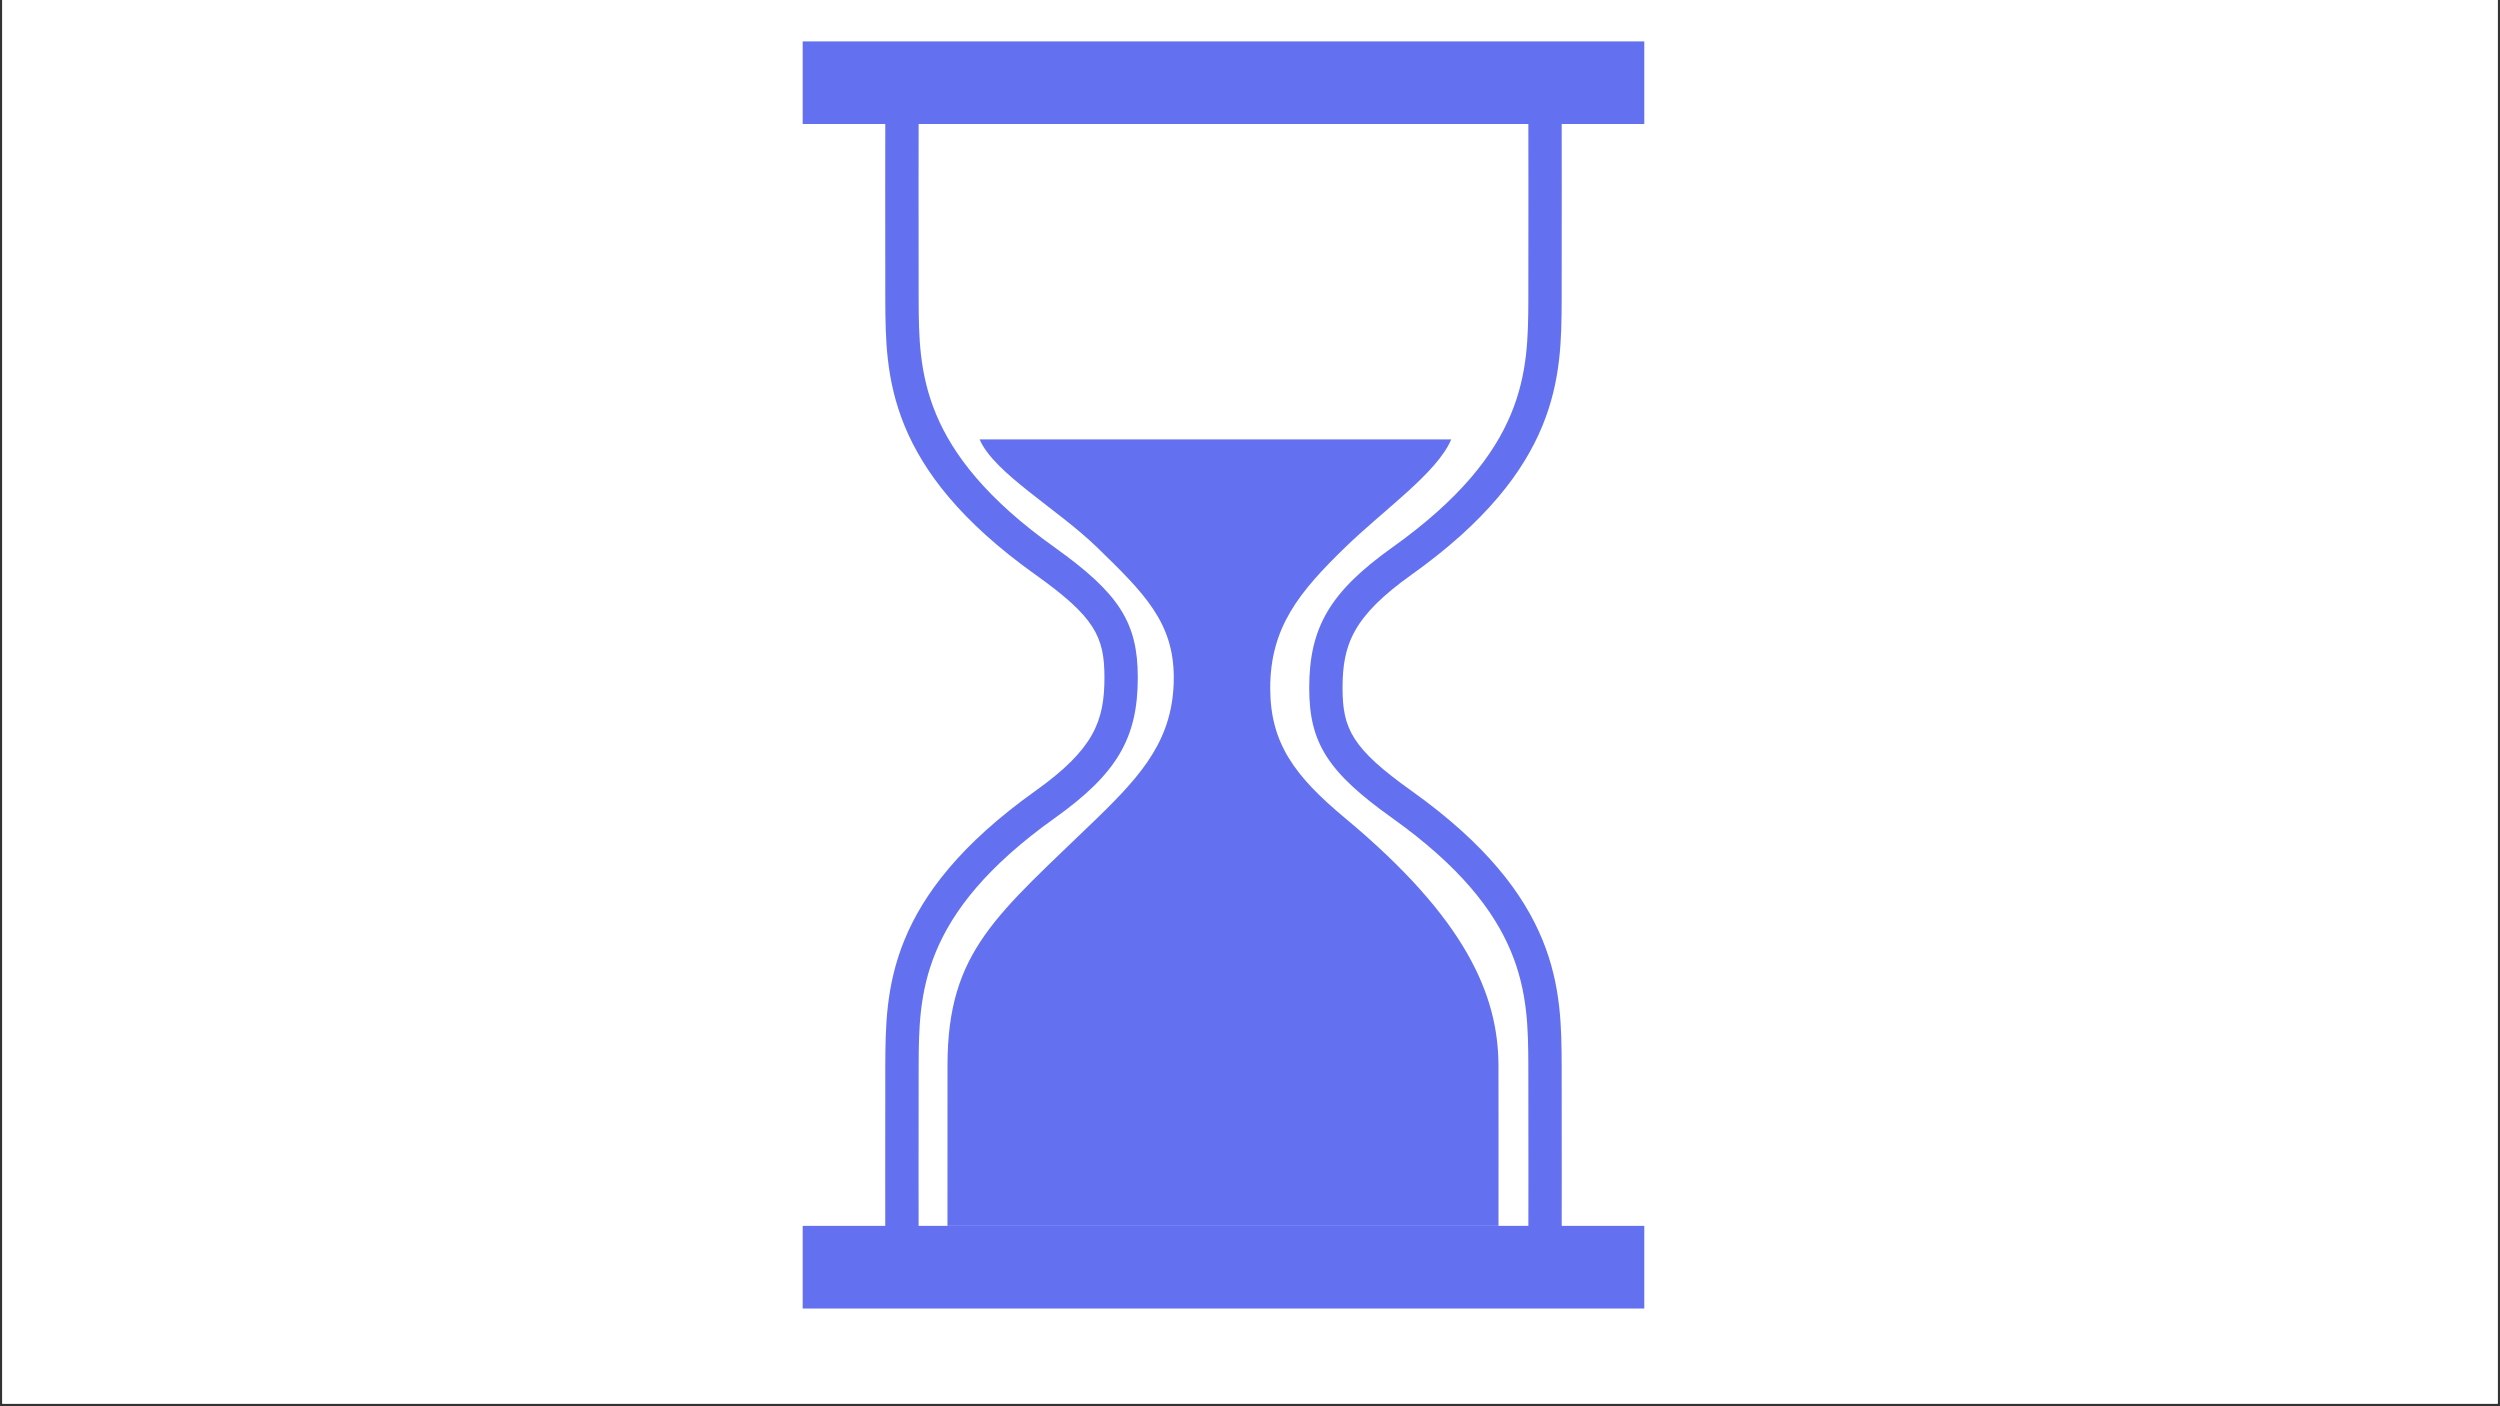 <?xml version="1.0" encoding="UTF-8"?>
<svg xmlns="http://www.w3.org/2000/svg" xmlns:xlink="http://www.w3.org/1999/xlink" width="960pt" height="540pt" viewBox="0 0 960 540" version="1.2">
<rect x="0" y="0" width="960" height="540" fill="#333333" stroke="none"/>
<defs>
<clipPath id="clip1">
  <path d="M 0.887 0 L 959.113 0 L 959.113 539 L 0.887 539 Z M 0.887 0 "/>
</clipPath>
<clipPath id="clip2">
  <path d="M 308.203 15.895 L 631.605 15.895 L 631.605 48 L 308.203 48 Z M 308.203 15.895 "/>
</clipPath>
<clipPath id="clip3">
  <path d="M 308.203 470 L 631.605 470 L 631.605 502.492 L 308.203 502.492 Z M 308.203 470 "/>
</clipPath>
</defs>
<g id="surface1">
<g clip-path="url(#clip1)" clip-rule="nonzero">
<path style=" stroke:none;fill-rule:nonzero;fill:rgb(100%,100%,100%);fill-opacity:1;" d="M 0.887 0 L 959.113 0 L 959.113 539 L 0.887 539 Z M 0.887 0 "/>
<path style=" stroke:none;fill-rule:nonzero;fill:rgb(100%,100%,100%);fill-opacity:1;" d="M 0.887 0 L 959.113 0 L 959.113 539 L 0.887 539 Z M 0.887 0 "/>
</g>
<g clip-path="url(#clip2)" clip-rule="nonzero">
<path style=" stroke:none;fill-rule:nonzero;fill:rgb(38.82%,44.31%,94.51%);fill-opacity:1;" d="M 631.41 47.613 L 308.23 47.613 L 308.23 15.883 L 631.41 15.883 L 631.41 47.613 "/>
</g>
<g clip-path="url(#clip3)" clip-rule="nonzero">
<path style=" stroke:none;fill-rule:nonzero;fill:rgb(38.82%,44.31%,94.51%);fill-opacity:1;" d="M 631.41 502.465 L 308.23 502.465 L 308.23 470.734 L 631.41 470.734 L 631.41 502.465 "/>
</g>
<path style=" stroke:none;fill-rule:nonzero;fill:rgb(38.82%,44.31%,94.51%);fill-opacity:1;" d="M 599.684 481.957 L 586.879 481.934 C 586.879 481.387 586.969 427.066 586.879 409.07 C 586.742 381.941 586.598 351.207 534.688 314.188 C 509.895 296.516 502.738 285.309 502.738 264.207 C 502.738 240.848 510.797 227.215 534.688 210.18 C 586.598 173.172 586.742 142.43 586.879 115.301 C 586.969 97.305 586.879 42.984 586.879 42.438 L 599.684 42.414 C 599.684 42.957 599.77 97.324 599.684 115.371 C 599.543 144.074 599.367 179.793 542.117 220.613 C 519.516 236.73 515.539 247.512 515.539 264.207 C 515.539 279.914 519.199 287.414 542.117 303.758 C 599.367 344.57 599.543 380.297 599.684 409 C 599.77 427.039 599.684 481.414 599.684 481.957 "/>
<path style=" stroke:none;fill-rule:nonzero;fill:rgb(38.82%,44.31%,94.51%);fill-opacity:1;" d="M 339.953 481.957 C 339.953 481.414 339.871 427.039 339.953 409 C 340.102 380.297 340.277 344.57 397.527 303.758 C 420.129 287.641 424.105 276.863 424.105 260.164 C 424.105 244.457 420.445 236.949 397.527 220.613 C 340.277 179.793 340.102 144.074 339.953 115.371 C 339.871 97.324 339.953 42.957 339.953 42.414 L 352.762 42.438 C 352.762 42.984 352.676 97.305 352.762 115.301 C 352.902 142.43 353.047 173.172 404.957 210.18 C 429.742 227.855 436.914 239.062 436.914 260.164 C 436.914 283.523 428.848 297.156 404.957 314.188 C 353.047 351.207 352.902 381.941 352.762 409.07 C 352.676 427.066 352.762 481.387 352.762 481.934 L 339.953 481.957 "/>
<path style=" stroke:none;fill-rule:nonzero;fill:rgb(38.82%,44.31%,94.51%);fill-opacity:1;" d="M 421.273 210.18 C 439.473 227.855 450.727 239.062 450.727 260.164 C 450.727 283.523 438.809 297.156 421.273 314.188 C 383.145 351.207 363.84 364.883 363.84 409.07 C 363.84 422.012 363.812 453.727 363.824 470.734 L 575.426 470.734 C 575.438 453.727 575.457 422.012 575.414 409.07 C 575.312 381.941 562.77 352.68 516.551 314.188 C 497.047 297.957 487.766 285.309 487.766 264.207 C 487.766 240.848 499 227.215 516.551 210.18 C 531.746 195.418 551.762 181.66 557.281 168.727 L 376.172 168.727 C 381.691 181.66 406.062 195.418 421.273 210.18 "/>
</g>
</svg>

